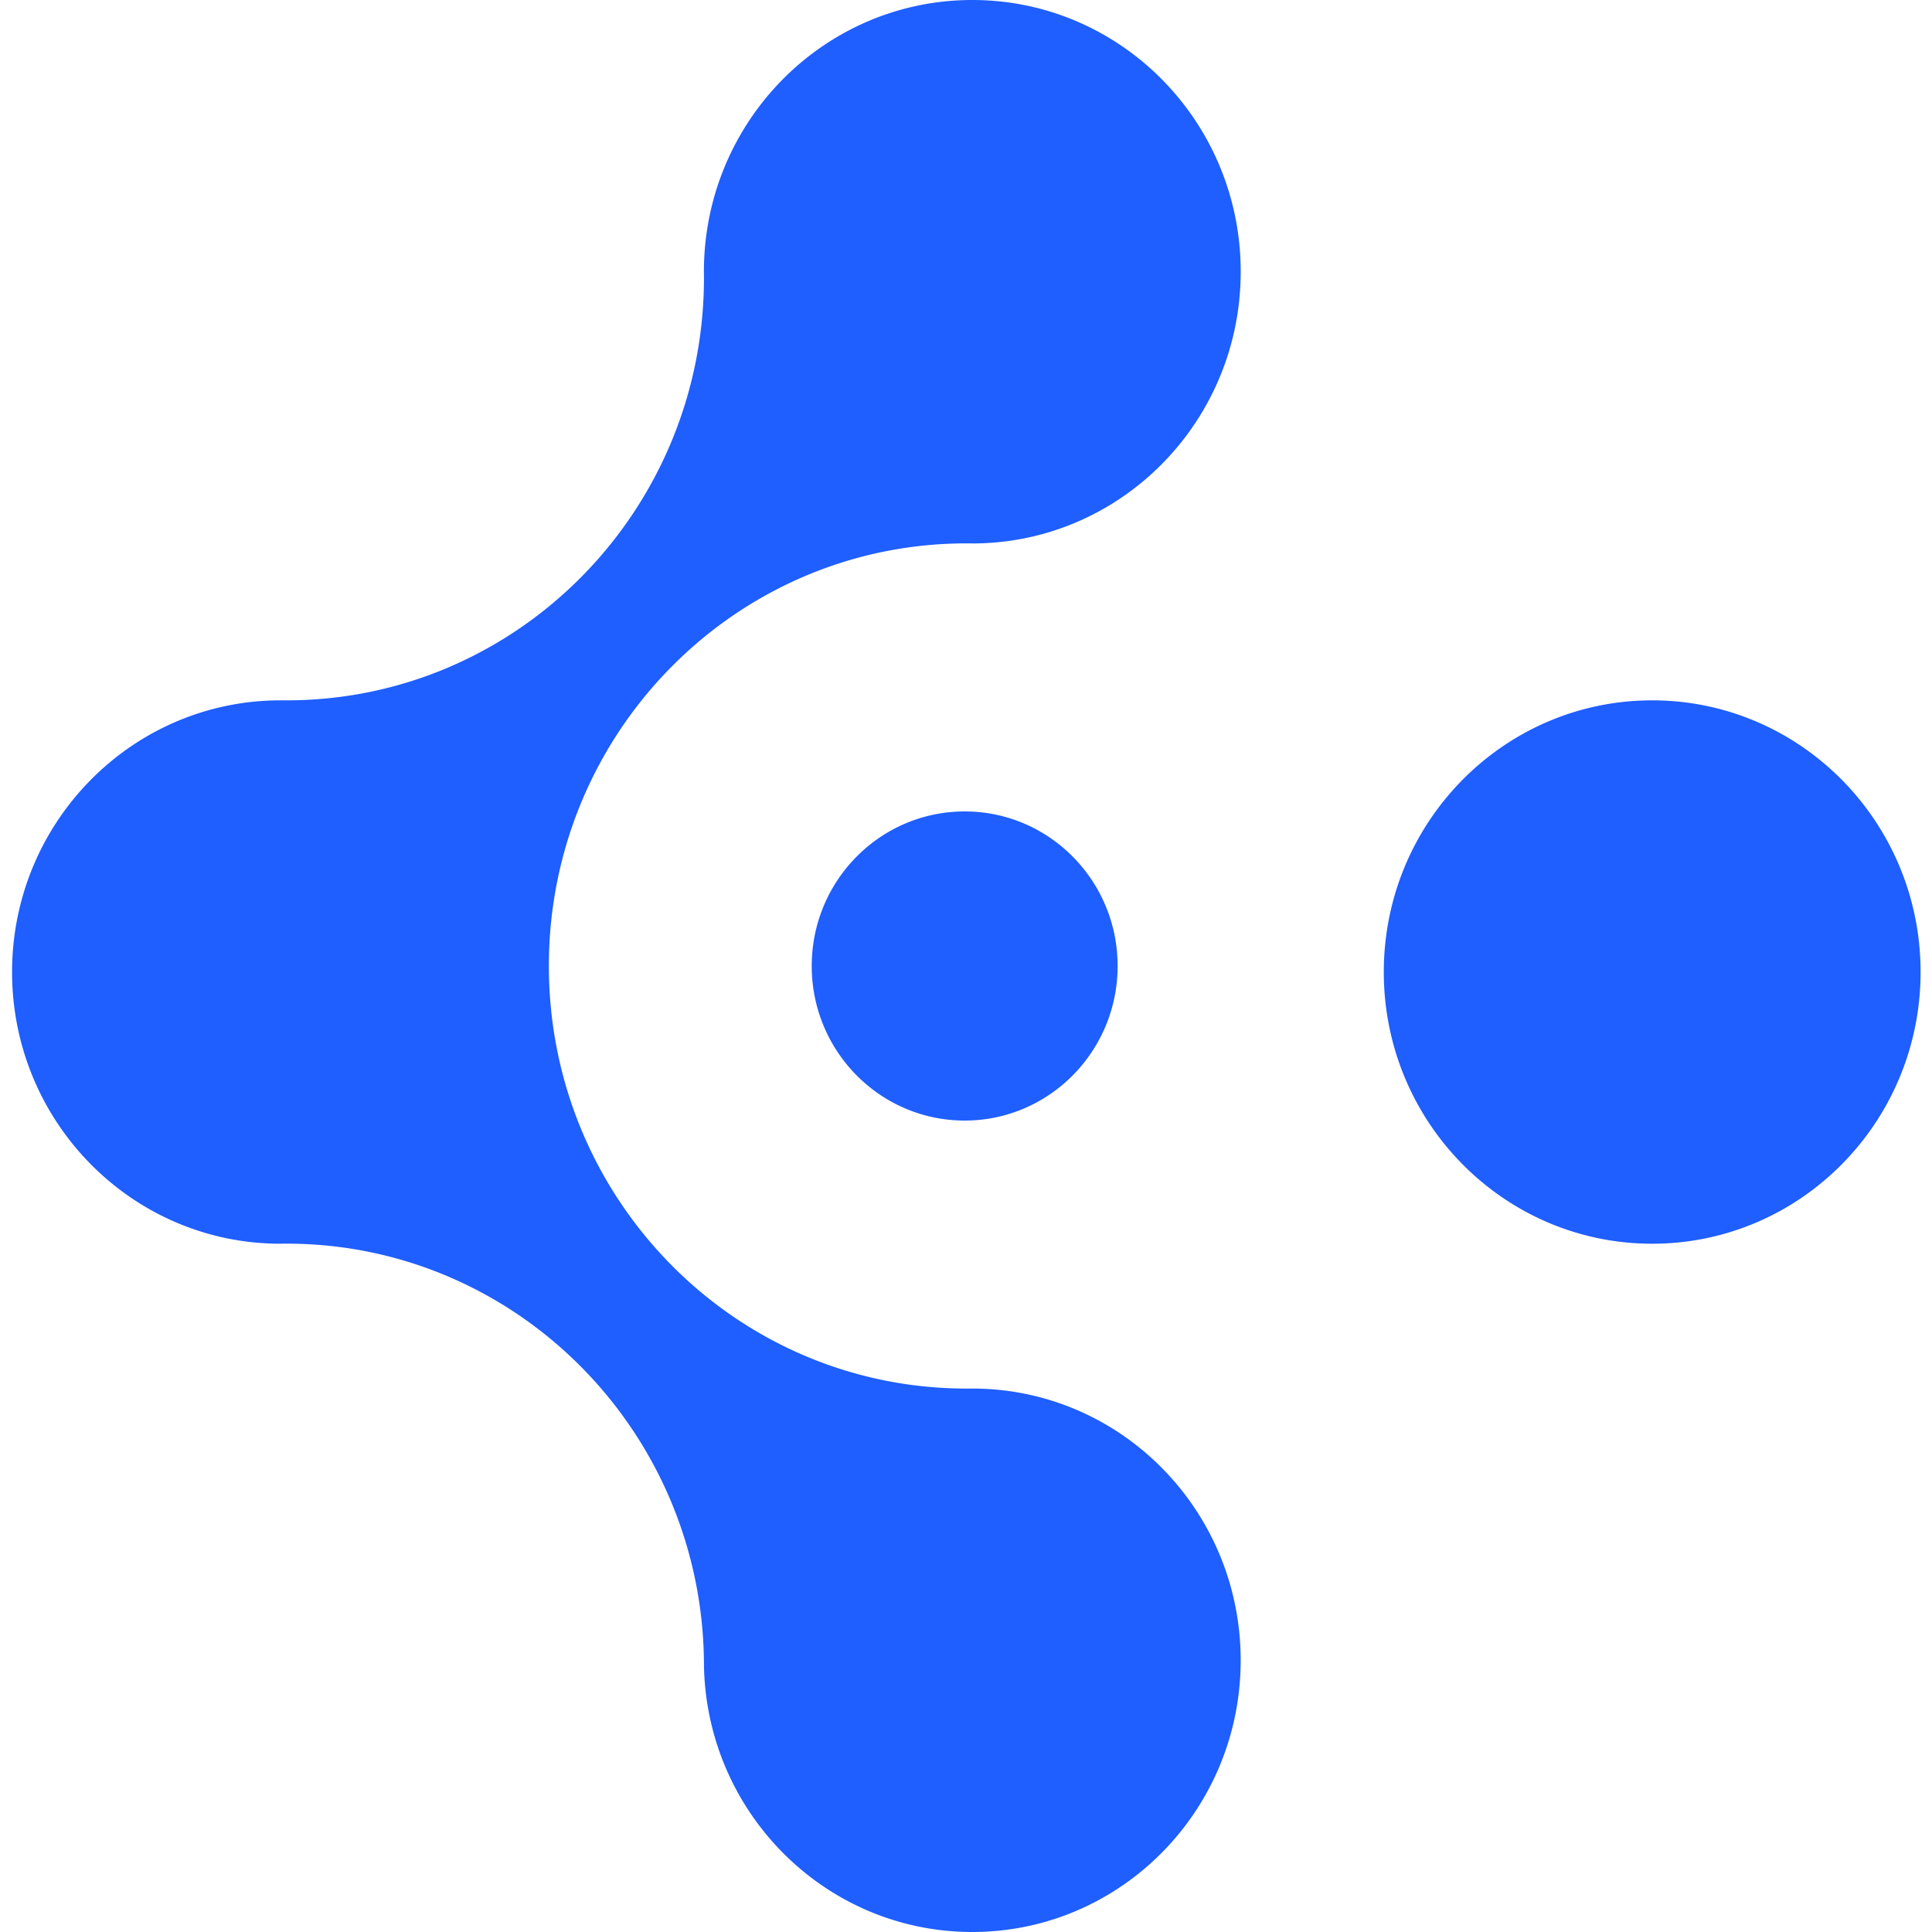 <?xml version="1.0" ?>
<svg xmlns="http://www.w3.org/2000/svg" fill="none" viewBox="0 0 80.0 80.0">
	<style>
		.cls0 { fill: #1F5EFF; }
	</style>
	<path fill-rule="evenodd" d="M 57.3,40.25 C 57.3,46.462 62.275,51.5 68.413,51.5 C 74.551,51.5 79.527,46.462 79.527,40.25 C 79.527,34.038 74.55,29.0 68.413,29.0 C 62.275,29.0 57.3,34.038 57.3,40.25 M 40.26,80.0 C 34.203,80.0 29.277,75.094 29.15,68.993 C 29.147,59.331 21.41,51.497 11.864,51.497 A 9.165,9.165 0.0 0,0 11.567,51.5 C 5.451,51.475 0.5,46.447 0.5,40.25 C 0.5,34.038 5.476,29.0 11.614,29.0 C 11.632,29.0 11.648,29.0 11.664,28.997 C 11.731,29.0 11.796,29.0 11.864,29.0 C 21.41,29.0 29.15,21.166 29.15,11.5 L 29.149,11.35 L 29.147,11.2 C 29.175,5.01 34.138,0.0 40.261,0.0 C 46.399,0.0 51.375,5.037 51.375,11.25 C 51.375,17.446 46.427,22.475 40.31,22.503 C 40.211,22.5 40.112,22.5 40.016,22.5 C 30.467,22.5 22.727,30.334 22.727,40.0 A 4.197,4.197 0.0 0,0 22.73,40.203 C 22.73,40.211 22.73,40.219 22.728,40.226 L 22.727,40.25 C 22.727,40.26 22.727,40.273 22.729,40.284 L 22.73,40.319 C 22.9,49.838 30.572,57.497 40.016,57.497 L 40.26,57.497 C 46.399,57.497 51.374,62.535 51.374,68.75 C 51.374,74.962 46.4,80.0 40.26,80.0 M 39.945,46.4 C 43.443,46.4 46.278,43.534 46.278,40.0 C 46.278,36.465 43.443,33.6 39.945,33.6 C 36.448,33.6 33.612,36.465 33.612,40.0 C 33.612,43.534 36.448,46.4 39.945,46.4" clip-rule="evenodd" class="cls0"/>
</svg>
